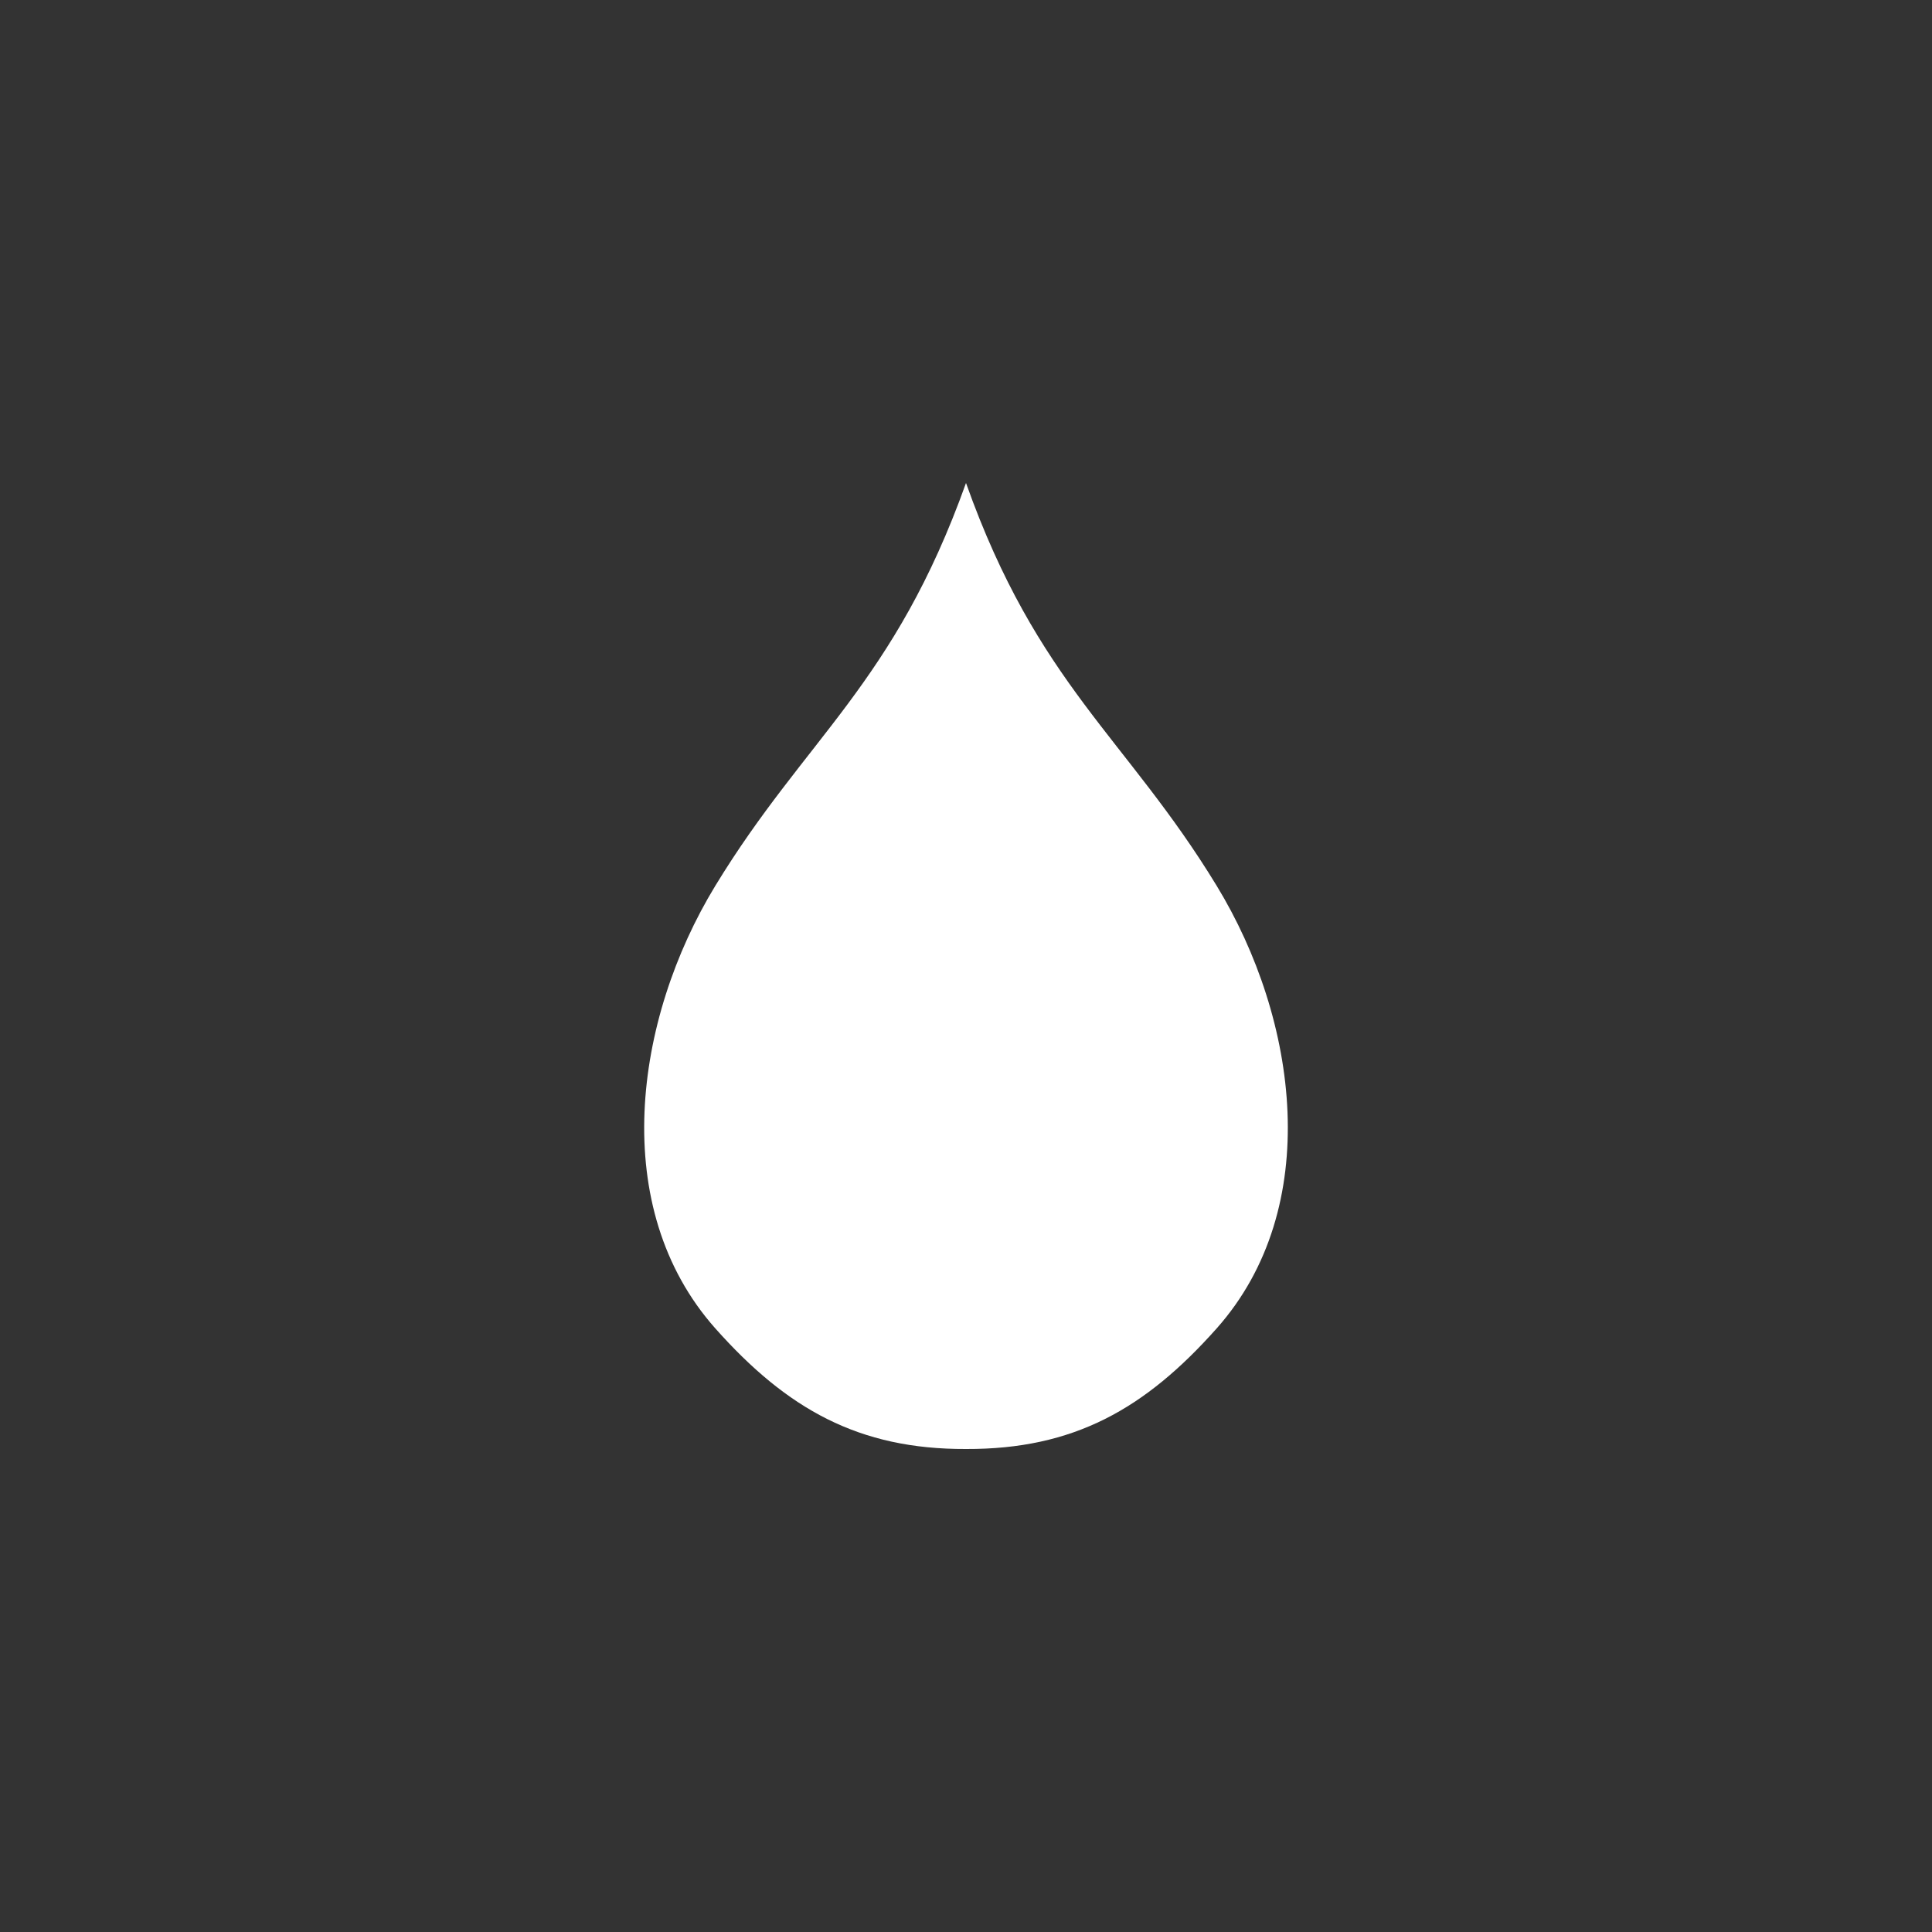 <?xml version="1.0" encoding="utf-8"?>
<!-- Generator: Adobe Illustrator 15.1.0, SVG Export Plug-In  -->
<!DOCTYPE svg PUBLIC "-//W3C//DTD SVG 1.1//EN" "http://www.w3.org/Graphics/SVG/1.1/DTD/svg11.dtd">
<svg version="1.1"
	 xmlns="http://www.w3.org/2000/svg" xmlns:xlink="http://www.w3.org/1999/xlink" xmlns:a="http://ns.adobe.com/AdobeSVGViewerExtensions/3.0/"
	 x="0px" y="0px" width="48px" height="48px" viewBox="0 0 48 48" overflow="visible" enable-background="new 0 0 48 48"
	 xml:space="preserve">
<rect x="0" y="0" width="48" height="48" fill="#333333" stroke="none"/>
<defs>
</defs>
<path fill-rule="evenodd" clip-rule="evenodd" fill="#FFFFFF" d="M30.227,22.005C27.98,18.317,25.777,17,24,12
	c-1.787,5-3.979,6.317-6.227,10.005c-2.028,3.328-2.666,8,0,11c1.778,2,3.561,3.005,6.227,2.995c2.676,0.01,4.448-0.995,6.227-2.995
	C32.893,30.005,32.256,25.333,30.227,22.005z"/>
</svg>